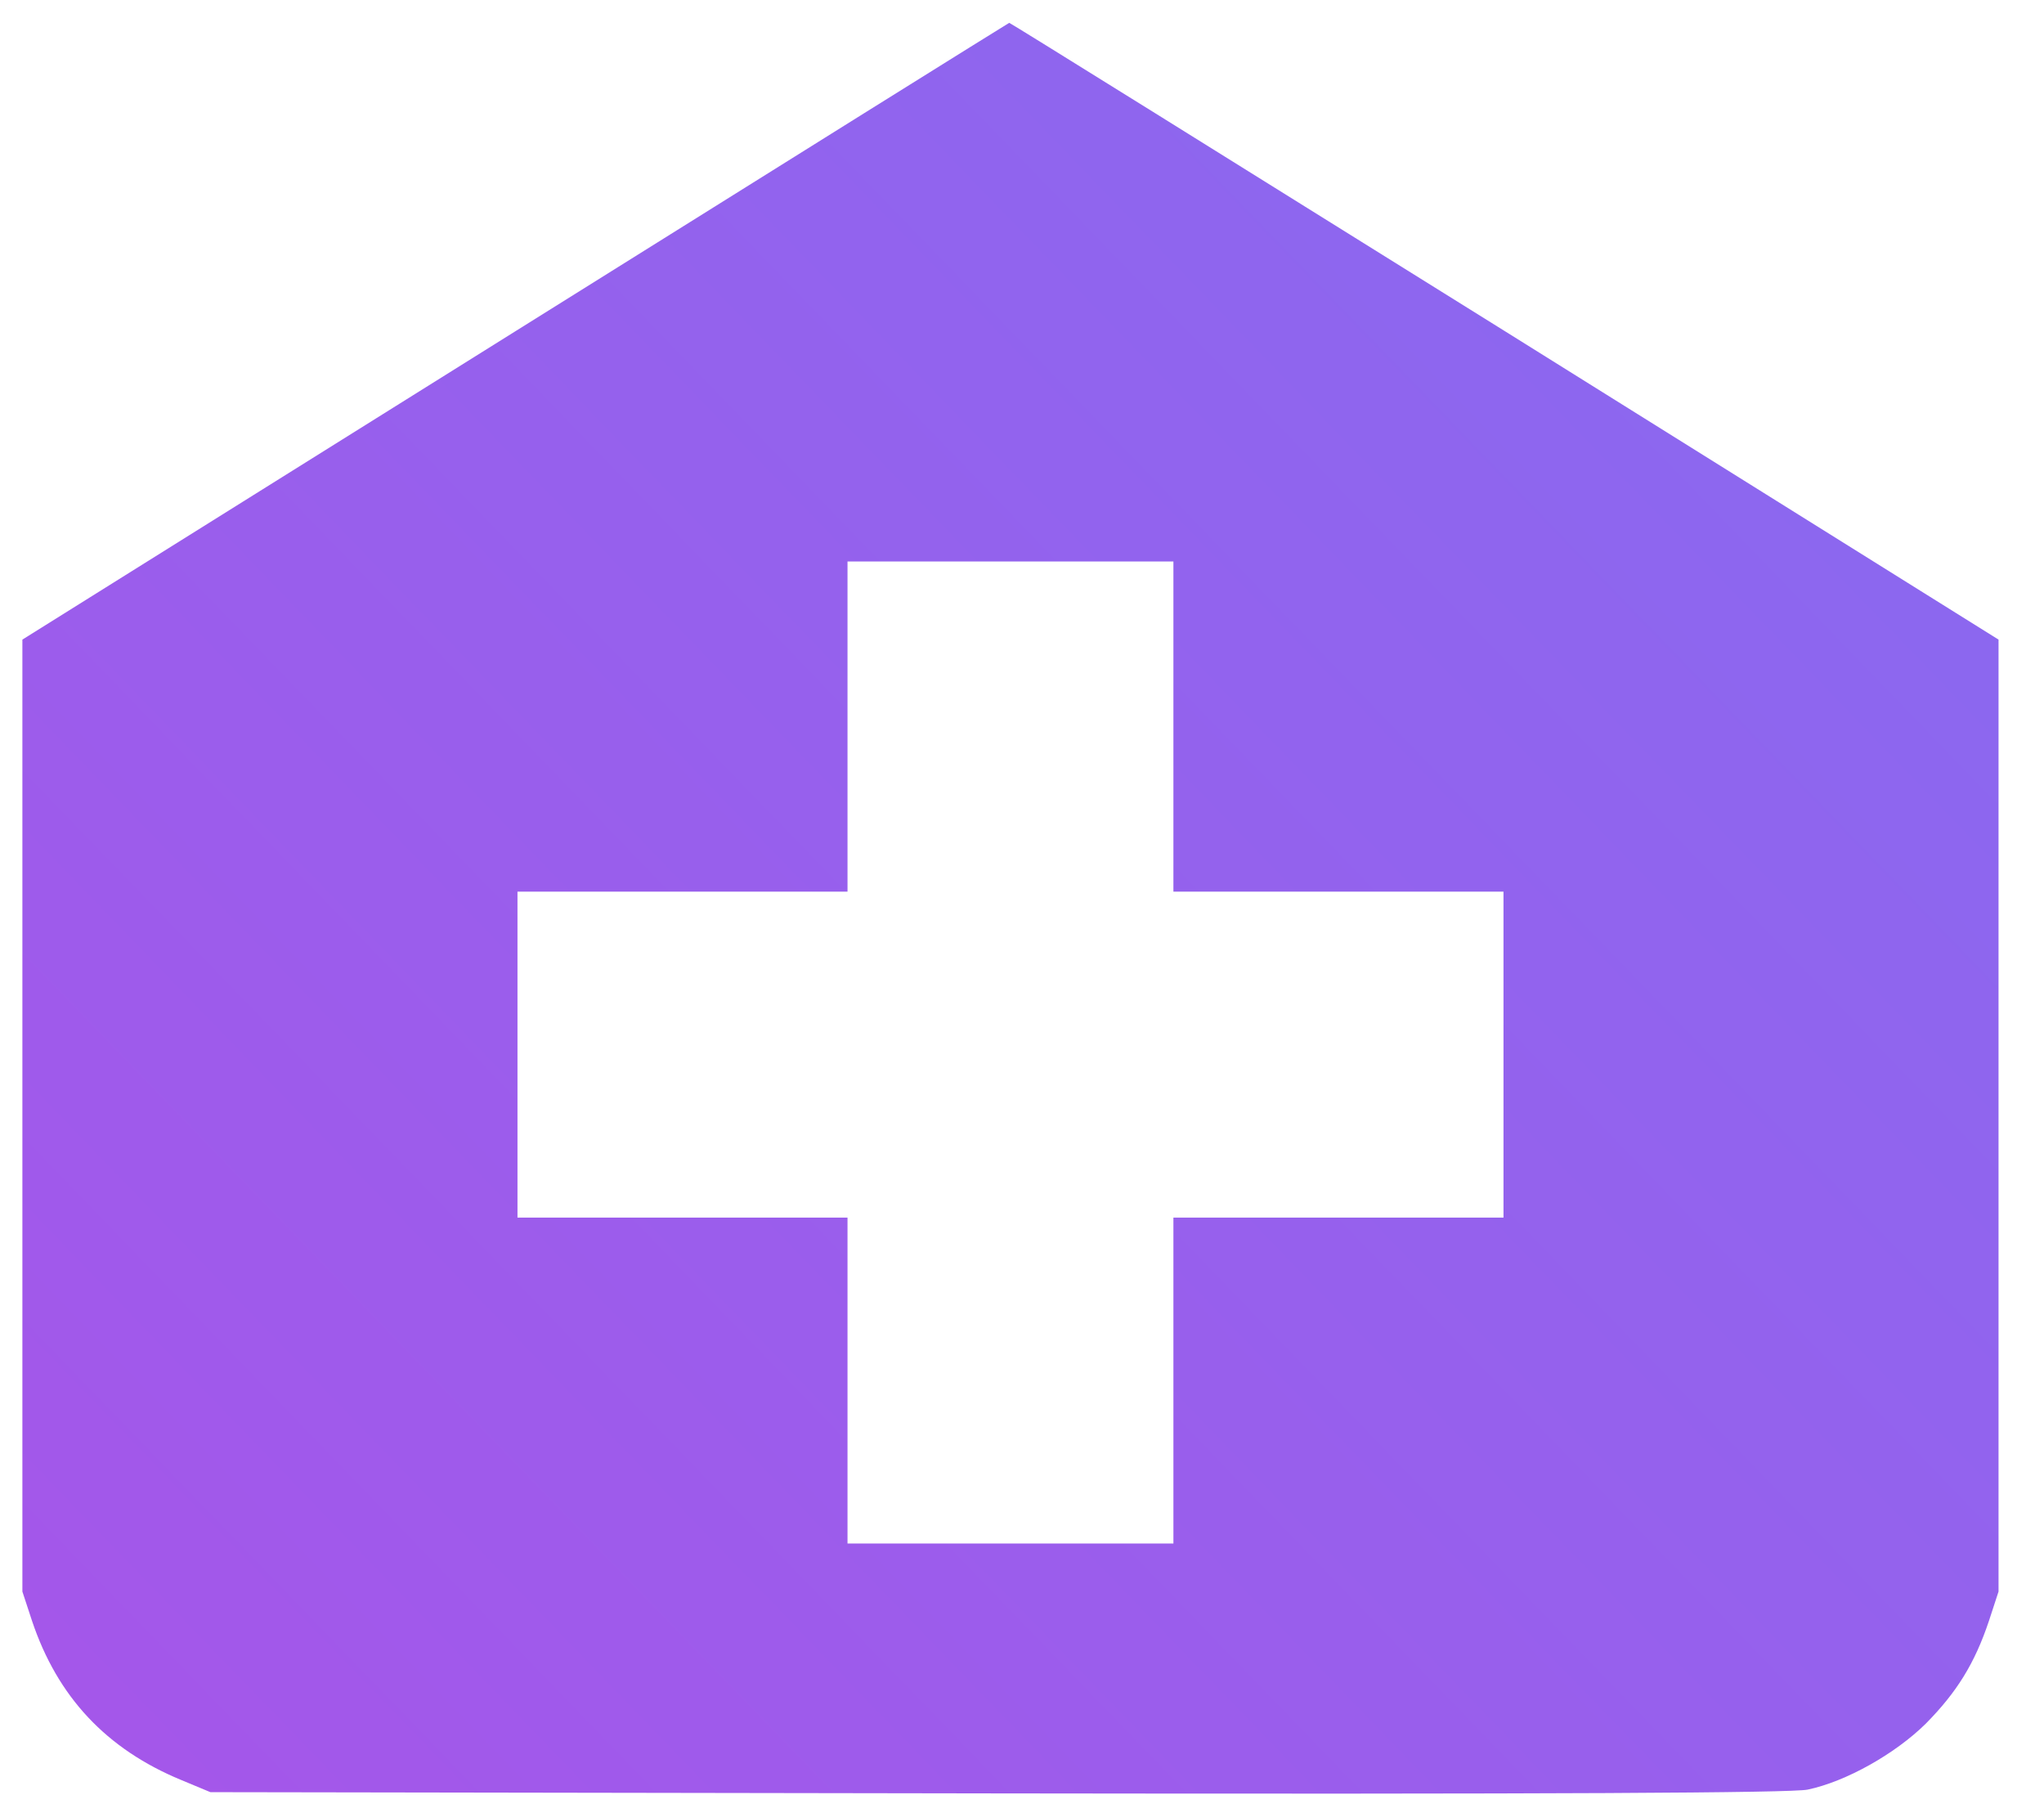 <svg width="41" height="36" viewBox="0 0 41 36" fill="none" xmlns="http://www.w3.org/2000/svg">
<path d="M10.338 6.643L0.449 12.827V22.373V31.918L0.642 32.505C1.153 34.03 2.134 35.077 3.634 35.697L4.22 35.941L20.017 35.966C31.222 35.982 35.94 35.957 36.259 35.89C37.021 35.731 38.01 35.178 38.63 34.566C39.25 33.938 39.611 33.359 39.896 32.505L40.088 31.918V22.373V12.827L30.174 6.634C24.719 3.232 20.252 0.45 20.244 0.458C20.235 0.458 15.777 3.24 10.338 6.643ZM23.537 14.571V17.881H26.847H30.158V21.149V24.418H26.847H23.537V27.686V30.954H20.269H17V27.686V24.418H13.69H10.38V21.149V17.881H13.69H17V14.571V11.26H20.269H23.537V14.571Z" fill="url(#paint0_linear_88648_1186)"/>
<defs>
<linearGradient id="paint0_linear_88648_1186" x1="4.971" y1="47.647" x2="116.774" y2="-60.358" gradientUnits="userSpaceOnUse">
<stop stop-color="#A854E9"/>
<stop offset="1" stop-color="#4F91FC"/>
</linearGradient>
</defs>
</svg>
